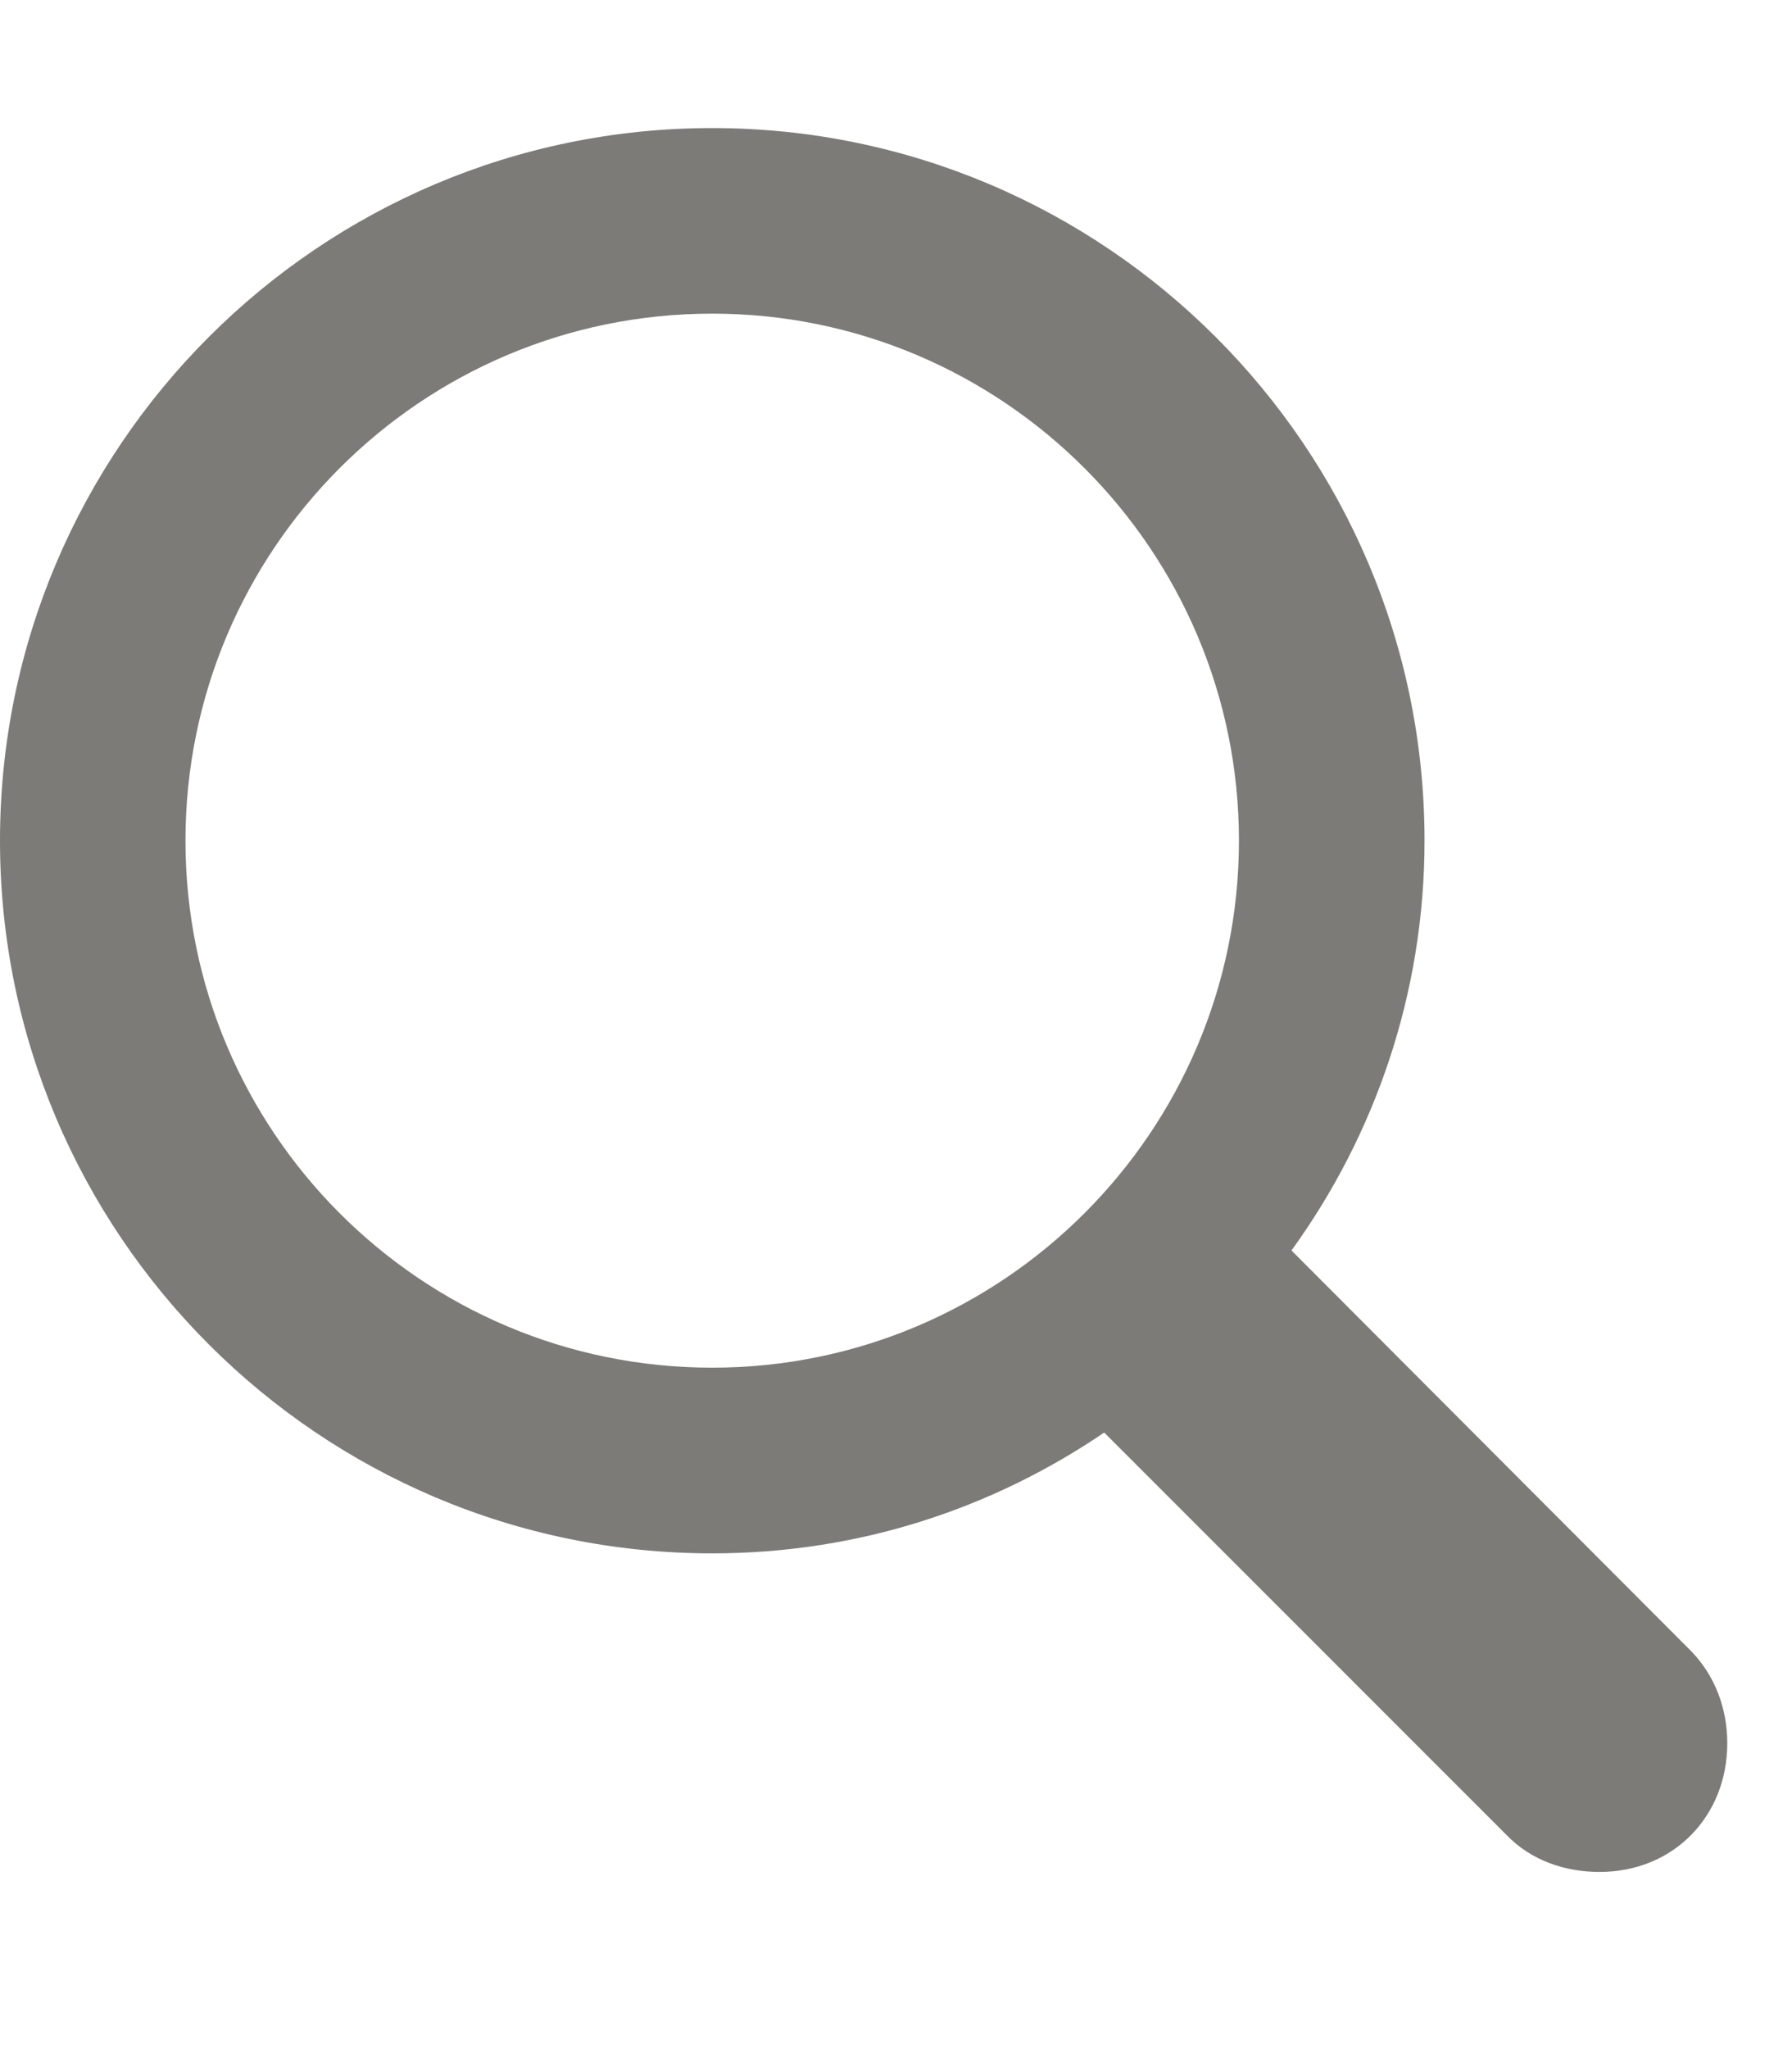 <svg viewBox="0 0 16 16" class="collectionSearch" style="width: 14px; display: block; fill: rgba(55, 53, 47, 0.65); flex-shrink: 0; backface-visibility: hidden;"><path d="M0 6.359C0 9.867 2.852 12.719 6.359 12.719C7.664 12.719 8.859 12.32 9.859 11.641L13.453 15.234C13.672 15.461 13.977 15.562 14.281 15.562C14.945 15.562 15.422 15.062 15.422 14.414C15.422 14.102 15.312 13.812 15.102 13.594L11.531 10.016C12.273 8.992 12.719 7.727 12.719 6.359C12.719 2.852 9.867 0 6.359 0C2.852 0 0 2.852 0 6.359ZM1.656 6.359C1.656 3.766 3.758 1.656 6.359 1.656C8.953 1.656 11.062 3.766 11.062 6.359C11.062 8.953 8.953 11.062 6.359 11.062C3.758 11.062 1.656 8.953 1.656 6.359Z"></path></svg>